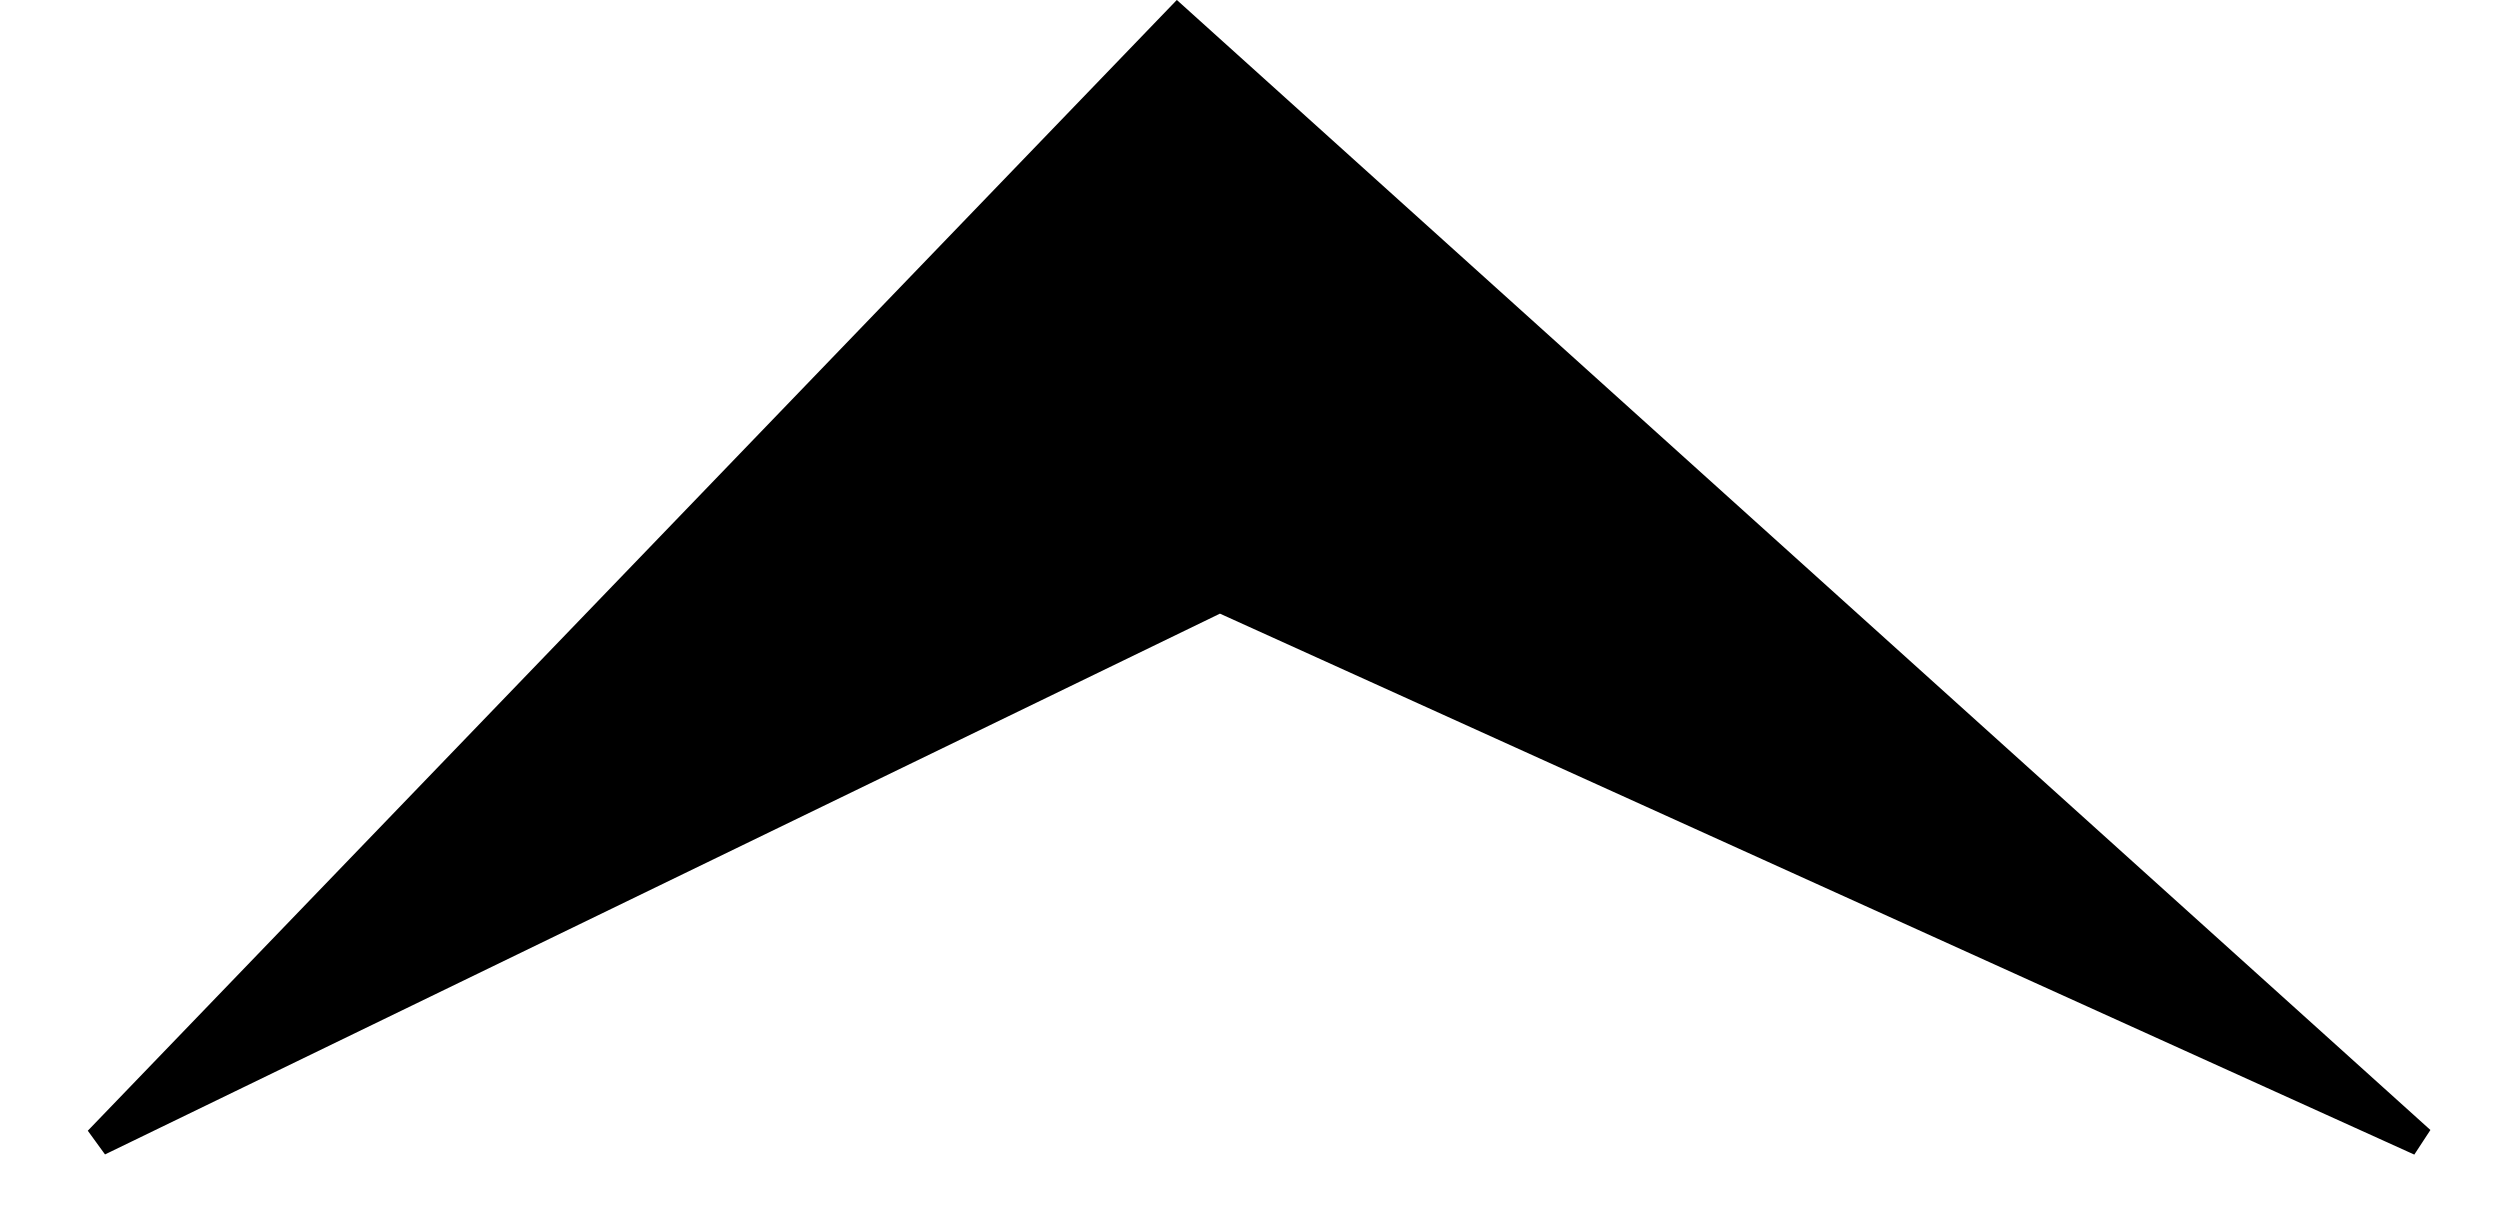 <svg width="84" height="41" viewBox="0 0 84 41" fill="none" xmlns="http://www.w3.org/2000/svg">
<path d="M40.777 20.166L3.31 38.339L39.566 0.694L81.327 38.339L41.203 20.166L40.983 20.067L40.777 20.166Z" fill="black" stroke="black"/>
</svg>
